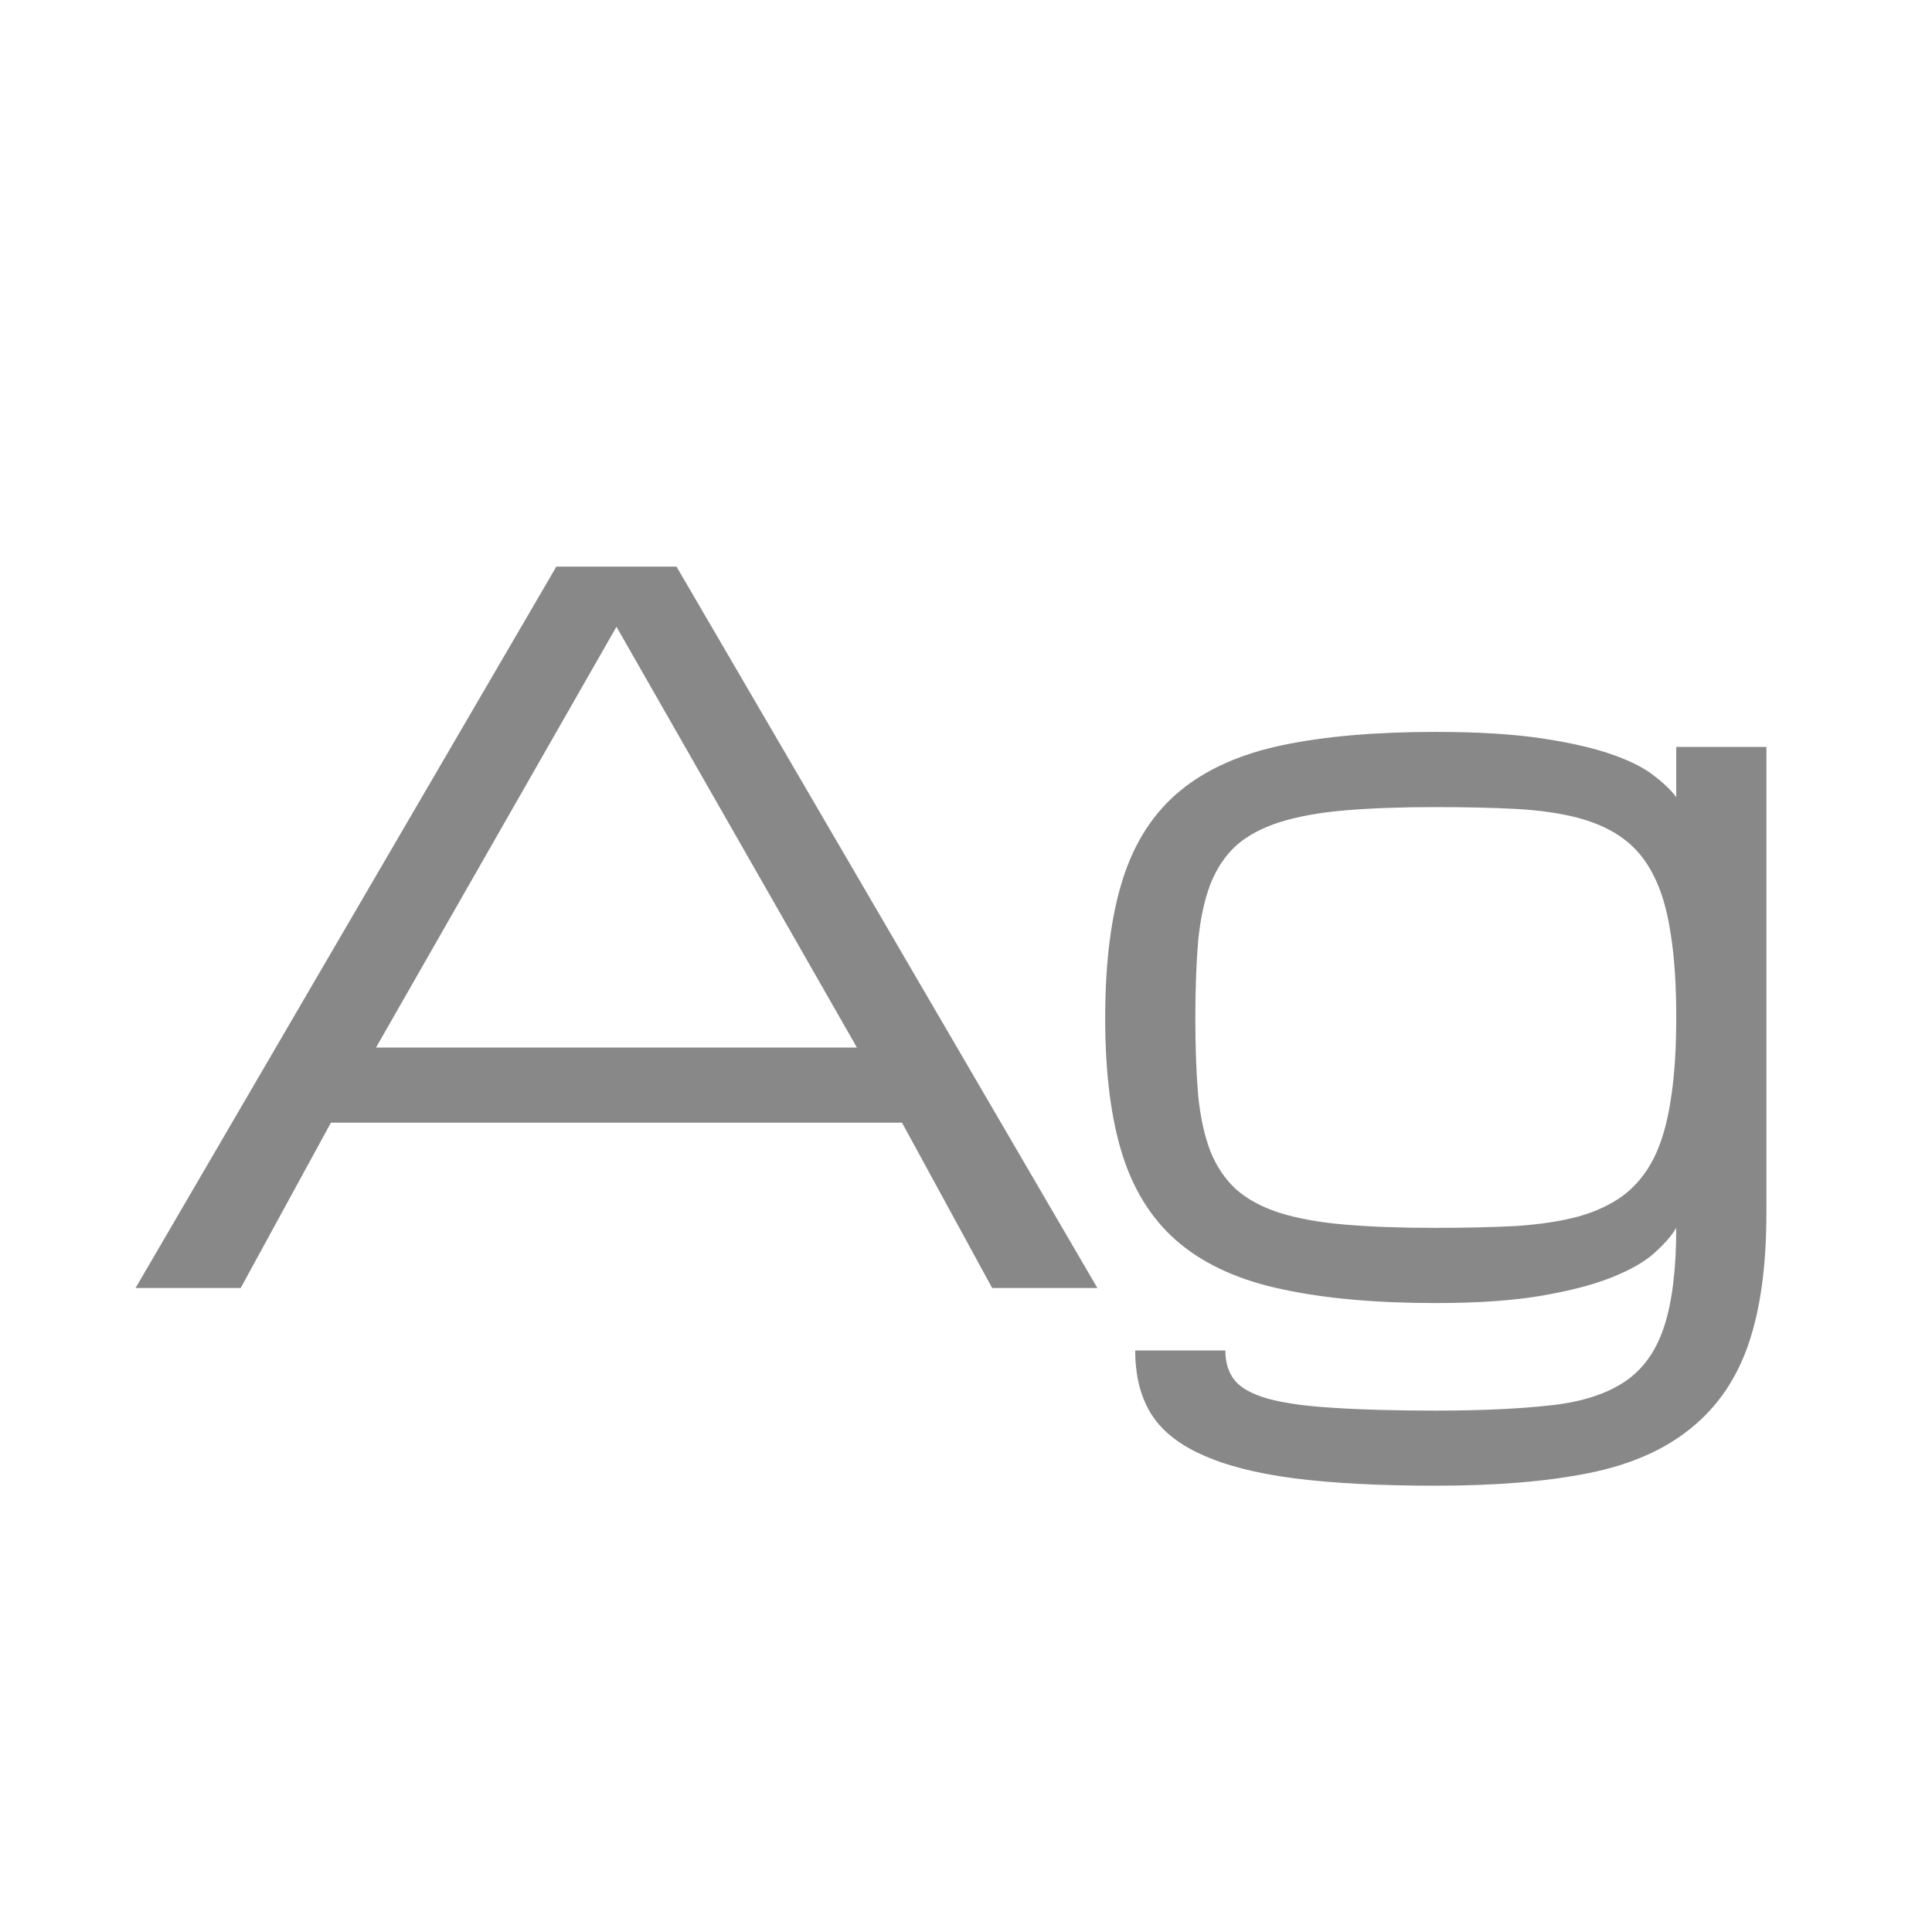 <svg width="24" height="24" viewBox="0 0 24 24" fill="none" xmlns="http://www.w3.org/2000/svg">
<path d="M11.205 13.946H4.111L2.99 16H1.684L6.911 7.039H8.404L13.632 16H12.325L11.205 13.946ZM10.645 13.013L7.658 7.786L4.671 13.013H10.645ZM17.836 10.026C17.4 10.026 17.023 10.04 16.704 10.067C16.389 10.094 16.121 10.143 15.899 10.213C15.677 10.283 15.496 10.38 15.356 10.504C15.22 10.629 15.113 10.788 15.036 10.983C14.962 11.177 14.911 11.412 14.884 11.689C14.861 11.961 14.849 12.282 14.849 12.651C14.849 13.017 14.861 13.336 14.884 13.608C14.911 13.876 14.962 14.108 15.036 14.302C15.113 14.493 15.22 14.65 15.356 14.775C15.496 14.899 15.677 14.996 15.899 15.067C16.121 15.137 16.389 15.185 16.704 15.212C17.023 15.24 17.4 15.253 17.836 15.253C18.209 15.253 18.542 15.245 18.834 15.23C19.125 15.21 19.382 15.172 19.604 15.113C19.825 15.051 20.012 14.963 20.164 14.851C20.319 14.734 20.446 14.58 20.543 14.39C20.64 14.195 20.71 13.956 20.753 13.672C20.8 13.384 20.823 13.038 20.823 12.634C20.823 12.229 20.8 11.883 20.753 11.595C20.71 11.307 20.64 11.068 20.543 10.878C20.446 10.683 20.319 10.53 20.164 10.417C20.012 10.304 19.825 10.219 19.604 10.16C19.382 10.102 19.125 10.065 18.834 10.049C18.542 10.034 18.209 10.026 17.836 10.026ZM21.943 15.067C21.943 15.72 21.869 16.262 21.721 16.694C21.574 17.126 21.336 17.474 21.01 17.738C20.683 18.007 20.259 18.194 19.738 18.299C19.217 18.404 18.583 18.456 17.836 18.456C17.136 18.456 16.547 18.425 16.068 18.363C15.594 18.301 15.211 18.201 14.919 18.065C14.627 17.933 14.417 17.76 14.289 17.546C14.164 17.336 14.102 17.079 14.102 16.776H15.222C15.222 16.928 15.261 17.052 15.339 17.149C15.421 17.247 15.561 17.322 15.759 17.377C15.957 17.431 16.224 17.468 16.558 17.488C16.897 17.511 17.323 17.523 17.836 17.523C18.396 17.523 18.867 17.501 19.248 17.459C19.629 17.42 19.936 17.324 20.169 17.173C20.403 17.021 20.57 16.791 20.671 16.484C20.772 16.177 20.823 15.767 20.823 15.253C20.768 15.347 20.681 15.448 20.56 15.557C20.444 15.665 20.271 15.767 20.041 15.86C19.816 15.953 19.524 16.031 19.166 16.093C18.808 16.156 18.365 16.187 17.836 16.187C17.089 16.187 16.455 16.13 15.934 16.017C15.413 15.909 14.989 15.72 14.662 15.452C14.335 15.183 14.098 14.822 13.95 14.367C13.803 13.911 13.729 13.34 13.729 12.651C13.729 11.951 13.803 11.372 13.95 10.913C14.098 10.454 14.335 10.09 14.662 9.822C14.989 9.553 15.413 9.365 15.934 9.256C16.455 9.147 17.089 9.092 17.836 9.092C18.365 9.092 18.808 9.12 19.166 9.174C19.524 9.229 19.816 9.297 20.041 9.378C20.271 9.46 20.444 9.55 20.56 9.647C20.681 9.74 20.768 9.826 20.823 9.903V9.279H21.943V15.067Z" fill="#888888"/>
</svg>
